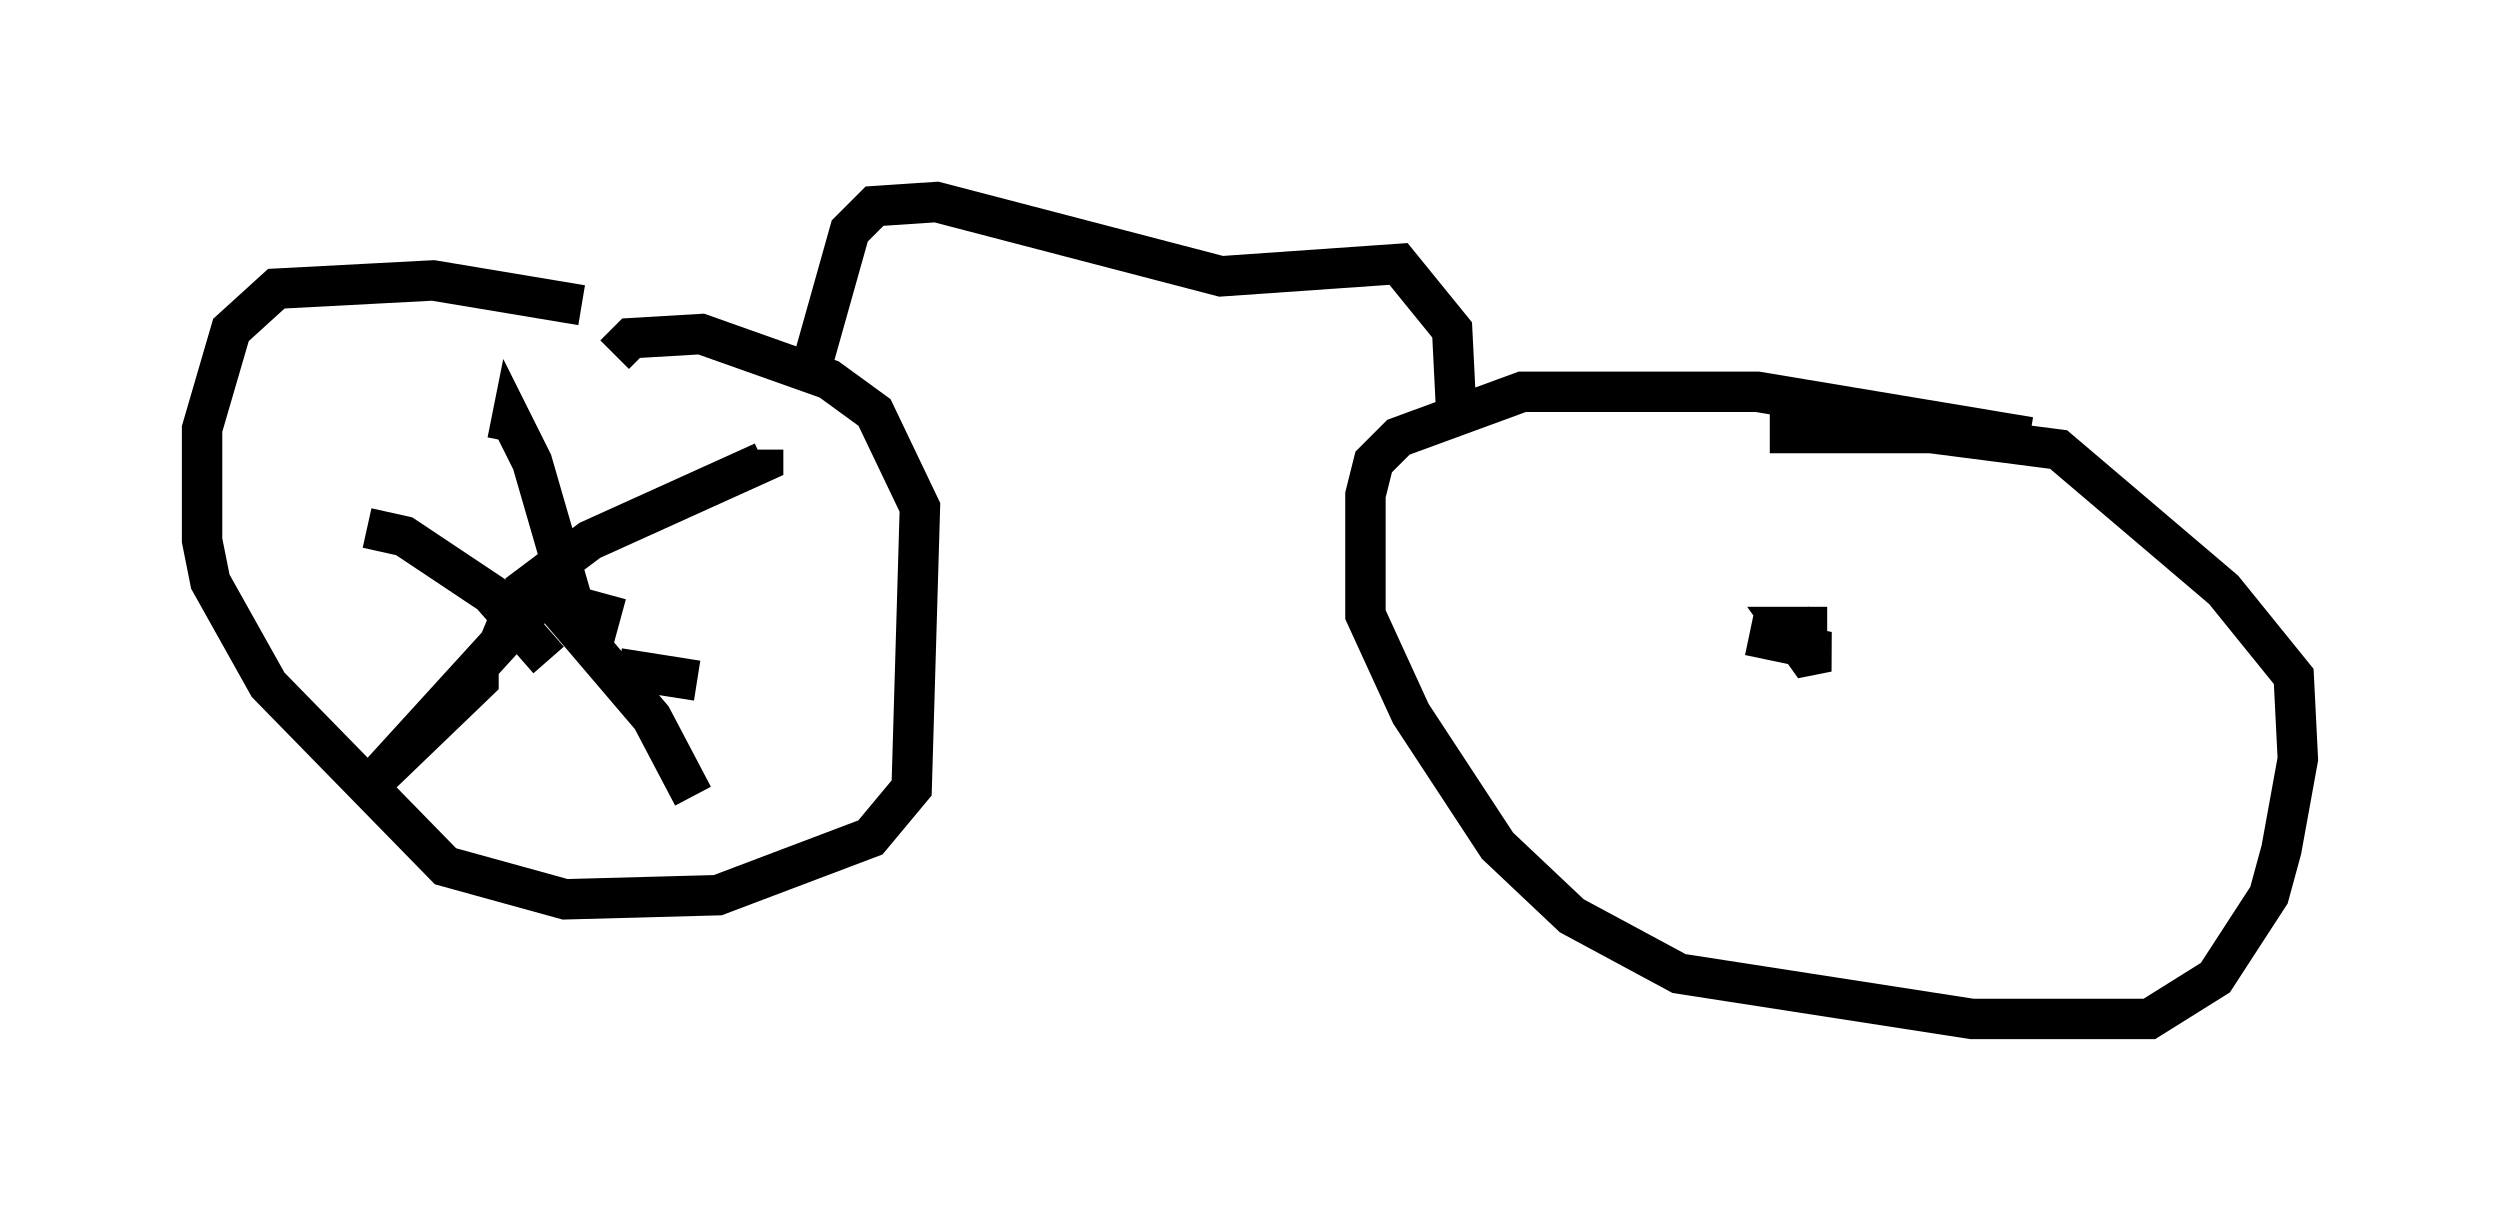 <?xml version="1.0" encoding="utf-8" ?>
<svg baseProfile="full" height="30.213" version="1.1" width="61.859" xmlns="http://www.w3.org/2000/svg" xmlns:ev="http://www.w3.org/2001/xml-events" xmlns:xlink="http://www.w3.org/1999/xlink"><defs /><rect fill="white" height="30.213" width="61.859" x="0" y="0" /><path d="M17.352, 8.471 m-2.96, -0.919 l-3.675, -0.613 -3.879, 0.204 l-1.123, 1.021 -0.715, 2.45 l0.0, 2.756 0.204, 1.021 l1.429, 2.552 4.39, 4.492 l2.96, 0.817 3.777, -0.102 l3.777, -1.429 1.021, -1.225 l0.204, -6.942 -1.123, -2.348 l-1.123, -0.817 -3.165, -1.123 l-1.735, 0.102 -0.408, 0.408 m35.015, 2.042 l-6.738, -1.123 -5.819, 0.0 l-3.063, 1.123 -0.613, 0.613 l-0.204, 0.817 0.0, 2.96 l1.123, 2.45 2.144, 3.267 l1.838, 1.735 2.654, 1.429 l7.248, 1.123 4.39, 0.0 l1.633, -1.021 1.327, -2.042 l0.306, -1.123 0.408, -2.246 l-0.102, -2.042 -1.735, -2.144 l-4.083, -3.471 -3.165, -0.408 l-3.981, 0.0 m-30.625, 4.9 l-0.306, -0.51 m0.0, 0.0 l0.102, -0.51 1.633, -1.225 l4.288, -1.94 0.0, -0.306 m-3.879, 3.573 l-0.306, 1.123 -0.408, -0.51 l-1.123, -3.879 -0.51, -1.021 l-0.102, 0.51 m0.306, 3.777 l-0.51, 1.225 -3.165, 3.471 l2.654, -2.552 0.0, -0.306 m1.327, -2.246 l2.96, 3.471 1.021, 1.94 m-3.573, -3.369 l-1.429, -1.633 -2.144, -1.429 l-0.919, -0.204 m6.227, 3.471 l1.94, 0.306 m2.858, -7.861 l0.919, -3.267 0.613, -0.613 l1.531, -0.102 7.044, 1.838 l4.39, -0.306 1.327, 1.633 l0.102, 2.042 m7.248, 5.513 l1.94, 0.408 -0.51, 0.102 l-0.51, -0.715 0.51, 0.0 l0.0, 0.613 -0.408, -0.919 " fill="none" stroke="black" stroke-width="1" /></svg>